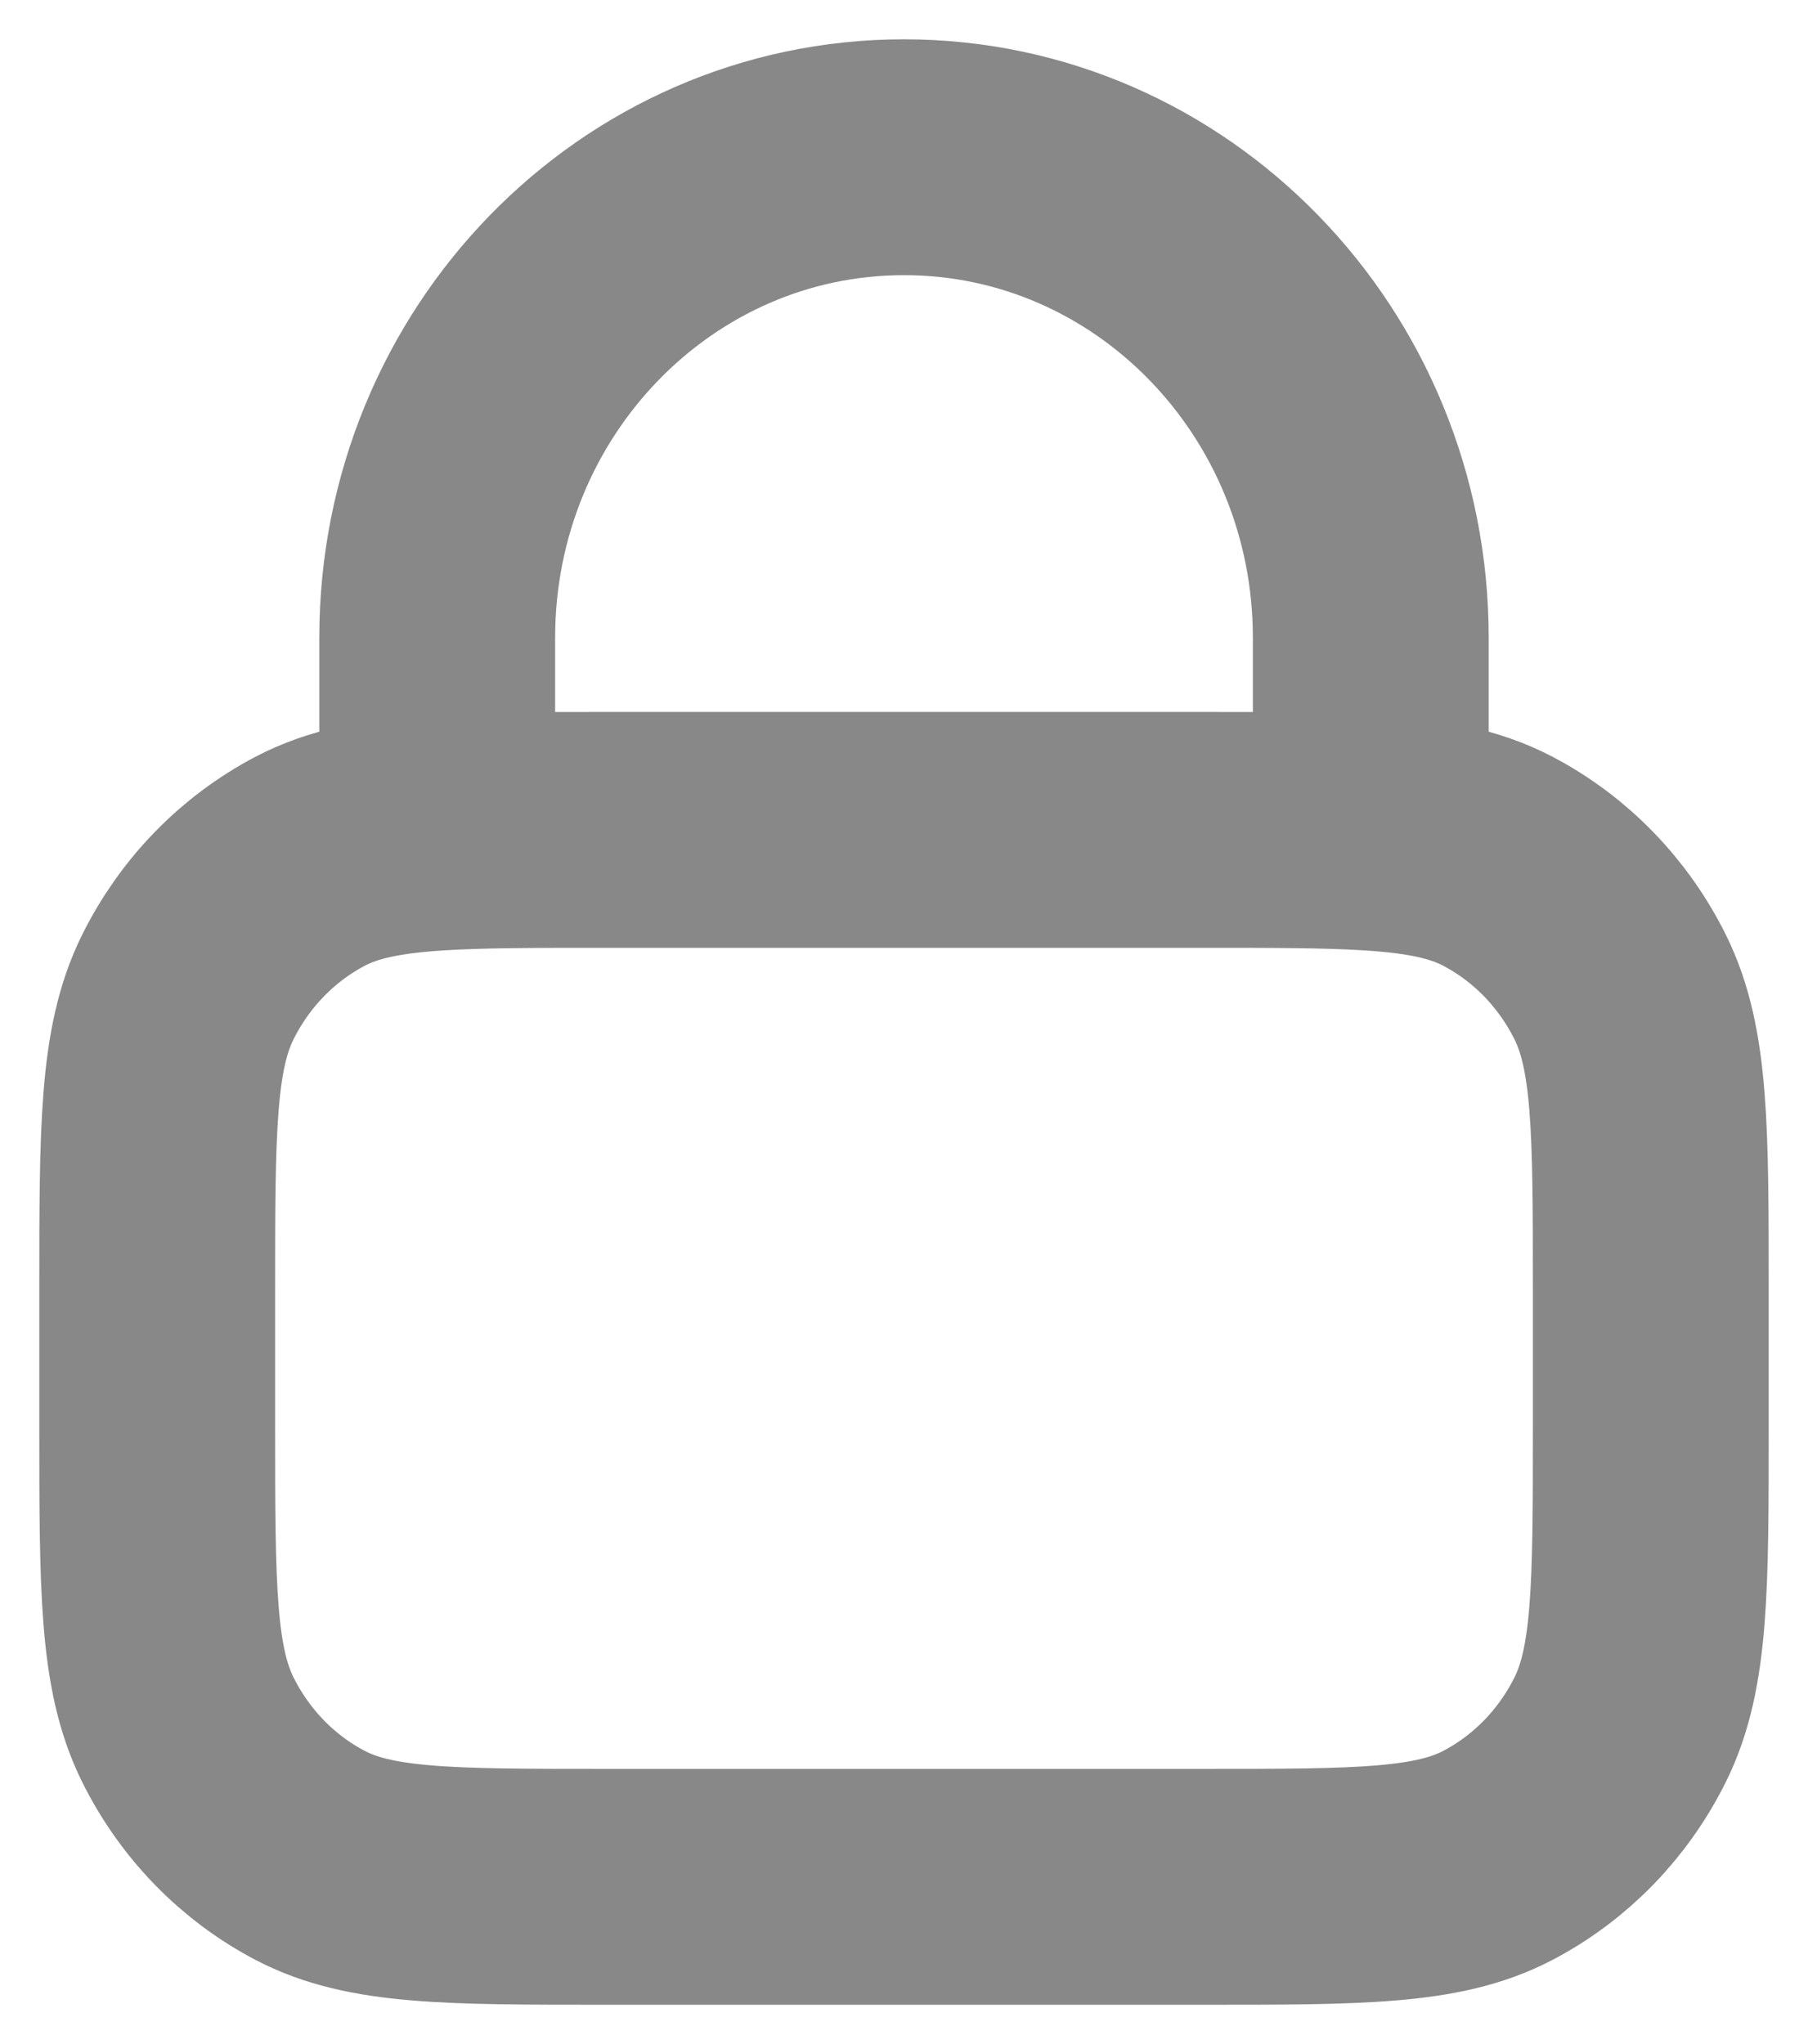 <svg width="23" height="26" viewBox="0 0 23 26" fill="none" xmlns="http://www.w3.org/2000/svg">
<path d="M5.562 10.591C6.122 10.556 6.812 10.556 7.7 10.556H15.3C16.188 10.556 16.878 10.556 17.438 10.591M5.562 10.591C4.864 10.635 4.368 10.733 3.945 10.955C3.275 11.307 2.73 11.868 2.388 12.558C2 13.342 2 14.369 2 16.422V18.133C2 20.187 2 21.214 2.388 21.998C2.73 22.688 3.275 23.249 3.945 23.6C4.707 24 5.705 24 7.7 24H15.3C17.295 24 18.293 24 19.055 23.6C19.725 23.249 20.27 22.688 20.612 21.998C21 21.214 21 20.187 21 18.133V16.422C21 14.369 21 13.342 20.612 12.558C20.27 11.868 19.725 11.307 19.055 10.955C18.632 10.733 18.136 10.635 17.438 10.591M5.562 10.591V8.111C5.562 4.736 8.221 2 11.5 2C14.779 2 17.438 4.736 17.438 8.111V10.591" stroke="#888888" stroke-width="3" stroke-linecap="round" stroke-linejoin="round"/>
</svg>
